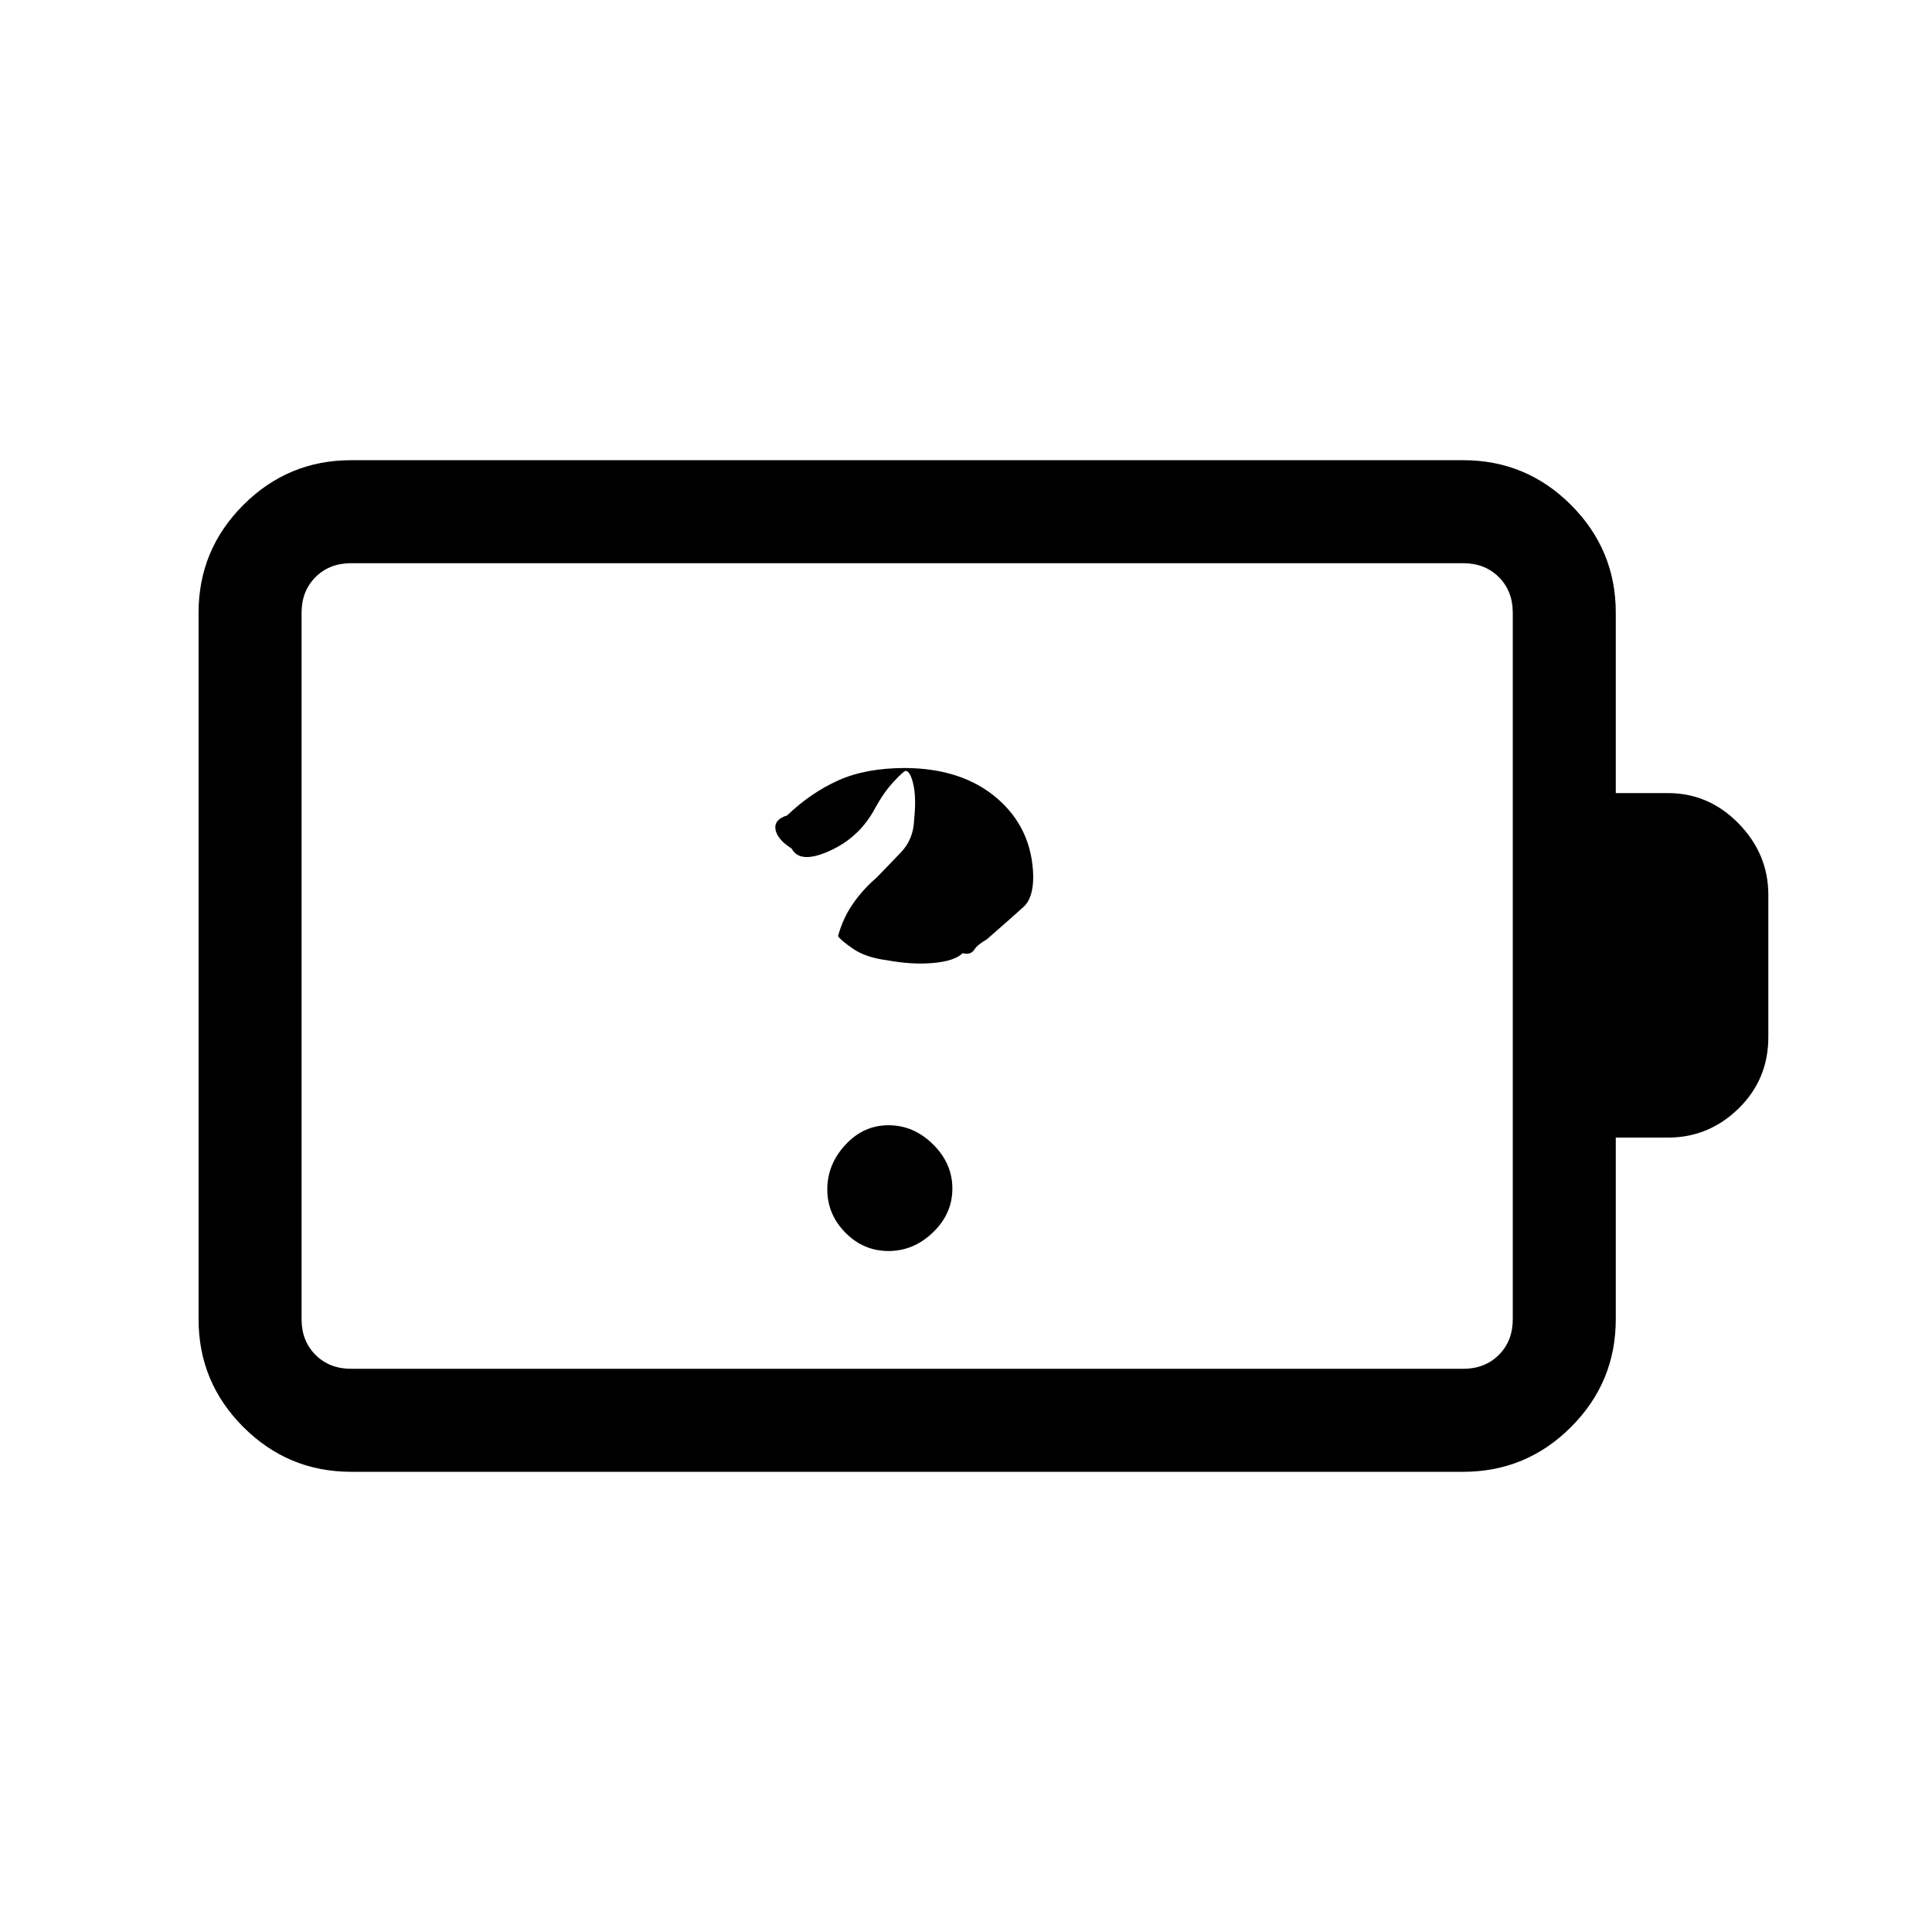 <svg xmlns="http://www.w3.org/2000/svg" height="40" viewBox="0 -960 960 960" width="40"><path d="M441.53-338.38q12.49 0 22.09-9.28 9.61-9.27 9.61-21.76 0-12.48-9.61-21.96-9.6-9.49-22.09-9.49-12.48 0-21.47 9.73-8.98 9.73-8.98 22.13 0 12.39 8.98 21.51 8.99 9.12 21.47 9.12Zm-.84-144.49q12.58 2.33 23.11 1.37t14.53-4.86q4 .97 5.72-1.67 1.72-2.64 6.26-5.18 13.71-11.97 18.41-16.29 4.69-4.32 4.69-15.01-.51-23.72-17.87-38.72t-45.85-15.15q-19.5 0-33.23 6.19-13.73 6.2-25.31 17.35-6.66 2.05-5.8 7.01.86 4.96 8.01 9.47 4.13 7.87 19.05 1.08 14.92-6.79 22.59-21.44 4.33-7.84 9.23-13.04 4.9-5.19 5.72-5.19 2.34 0 3.87 6.65 1.54 6.66.41 17.53-.31 9.8-6.58 16.33-6.27 6.54-12.06 12.52-6.64 5.64-11.67 12.84t-7.51 16.23q1.33 2.08 7.6 6.36t16.68 5.62ZM174.46-279.85h552.62q10.77 0 17.69-6.92 6.92-6.92 6.92-17.69v-351.08q0-10.77-6.92-17.69-6.92-6.92-17.69-6.92H174.46q-10.77 0-17.69 6.92-6.92 6.92-6.92 17.69v351.08q0 10.77 6.92 17.69 6.92 6.92 17.69 6.92Zm0 51.18q-31.3 0-53.55-22.24-22.24-22.25-22.24-53.55v-351.08q0-31.3 22.24-53.55 22.25-22.24 53.55-22.24h552.62q31.3 0 53.55 22.24 22.24 22.25 22.24 53.55v89.62h25.92q20.33 0 35.1 15.1 14.78 15.11 14.78 35.44v70.76q0 20.97-14.78 35.42-14.77 14.46-35.1 14.46h-25.92v90.28q0 31.3-22.24 53.55-22.25 22.24-53.55 22.24H174.46Zm-24.61-51.18v-400.3 400.3Z"/></svg>